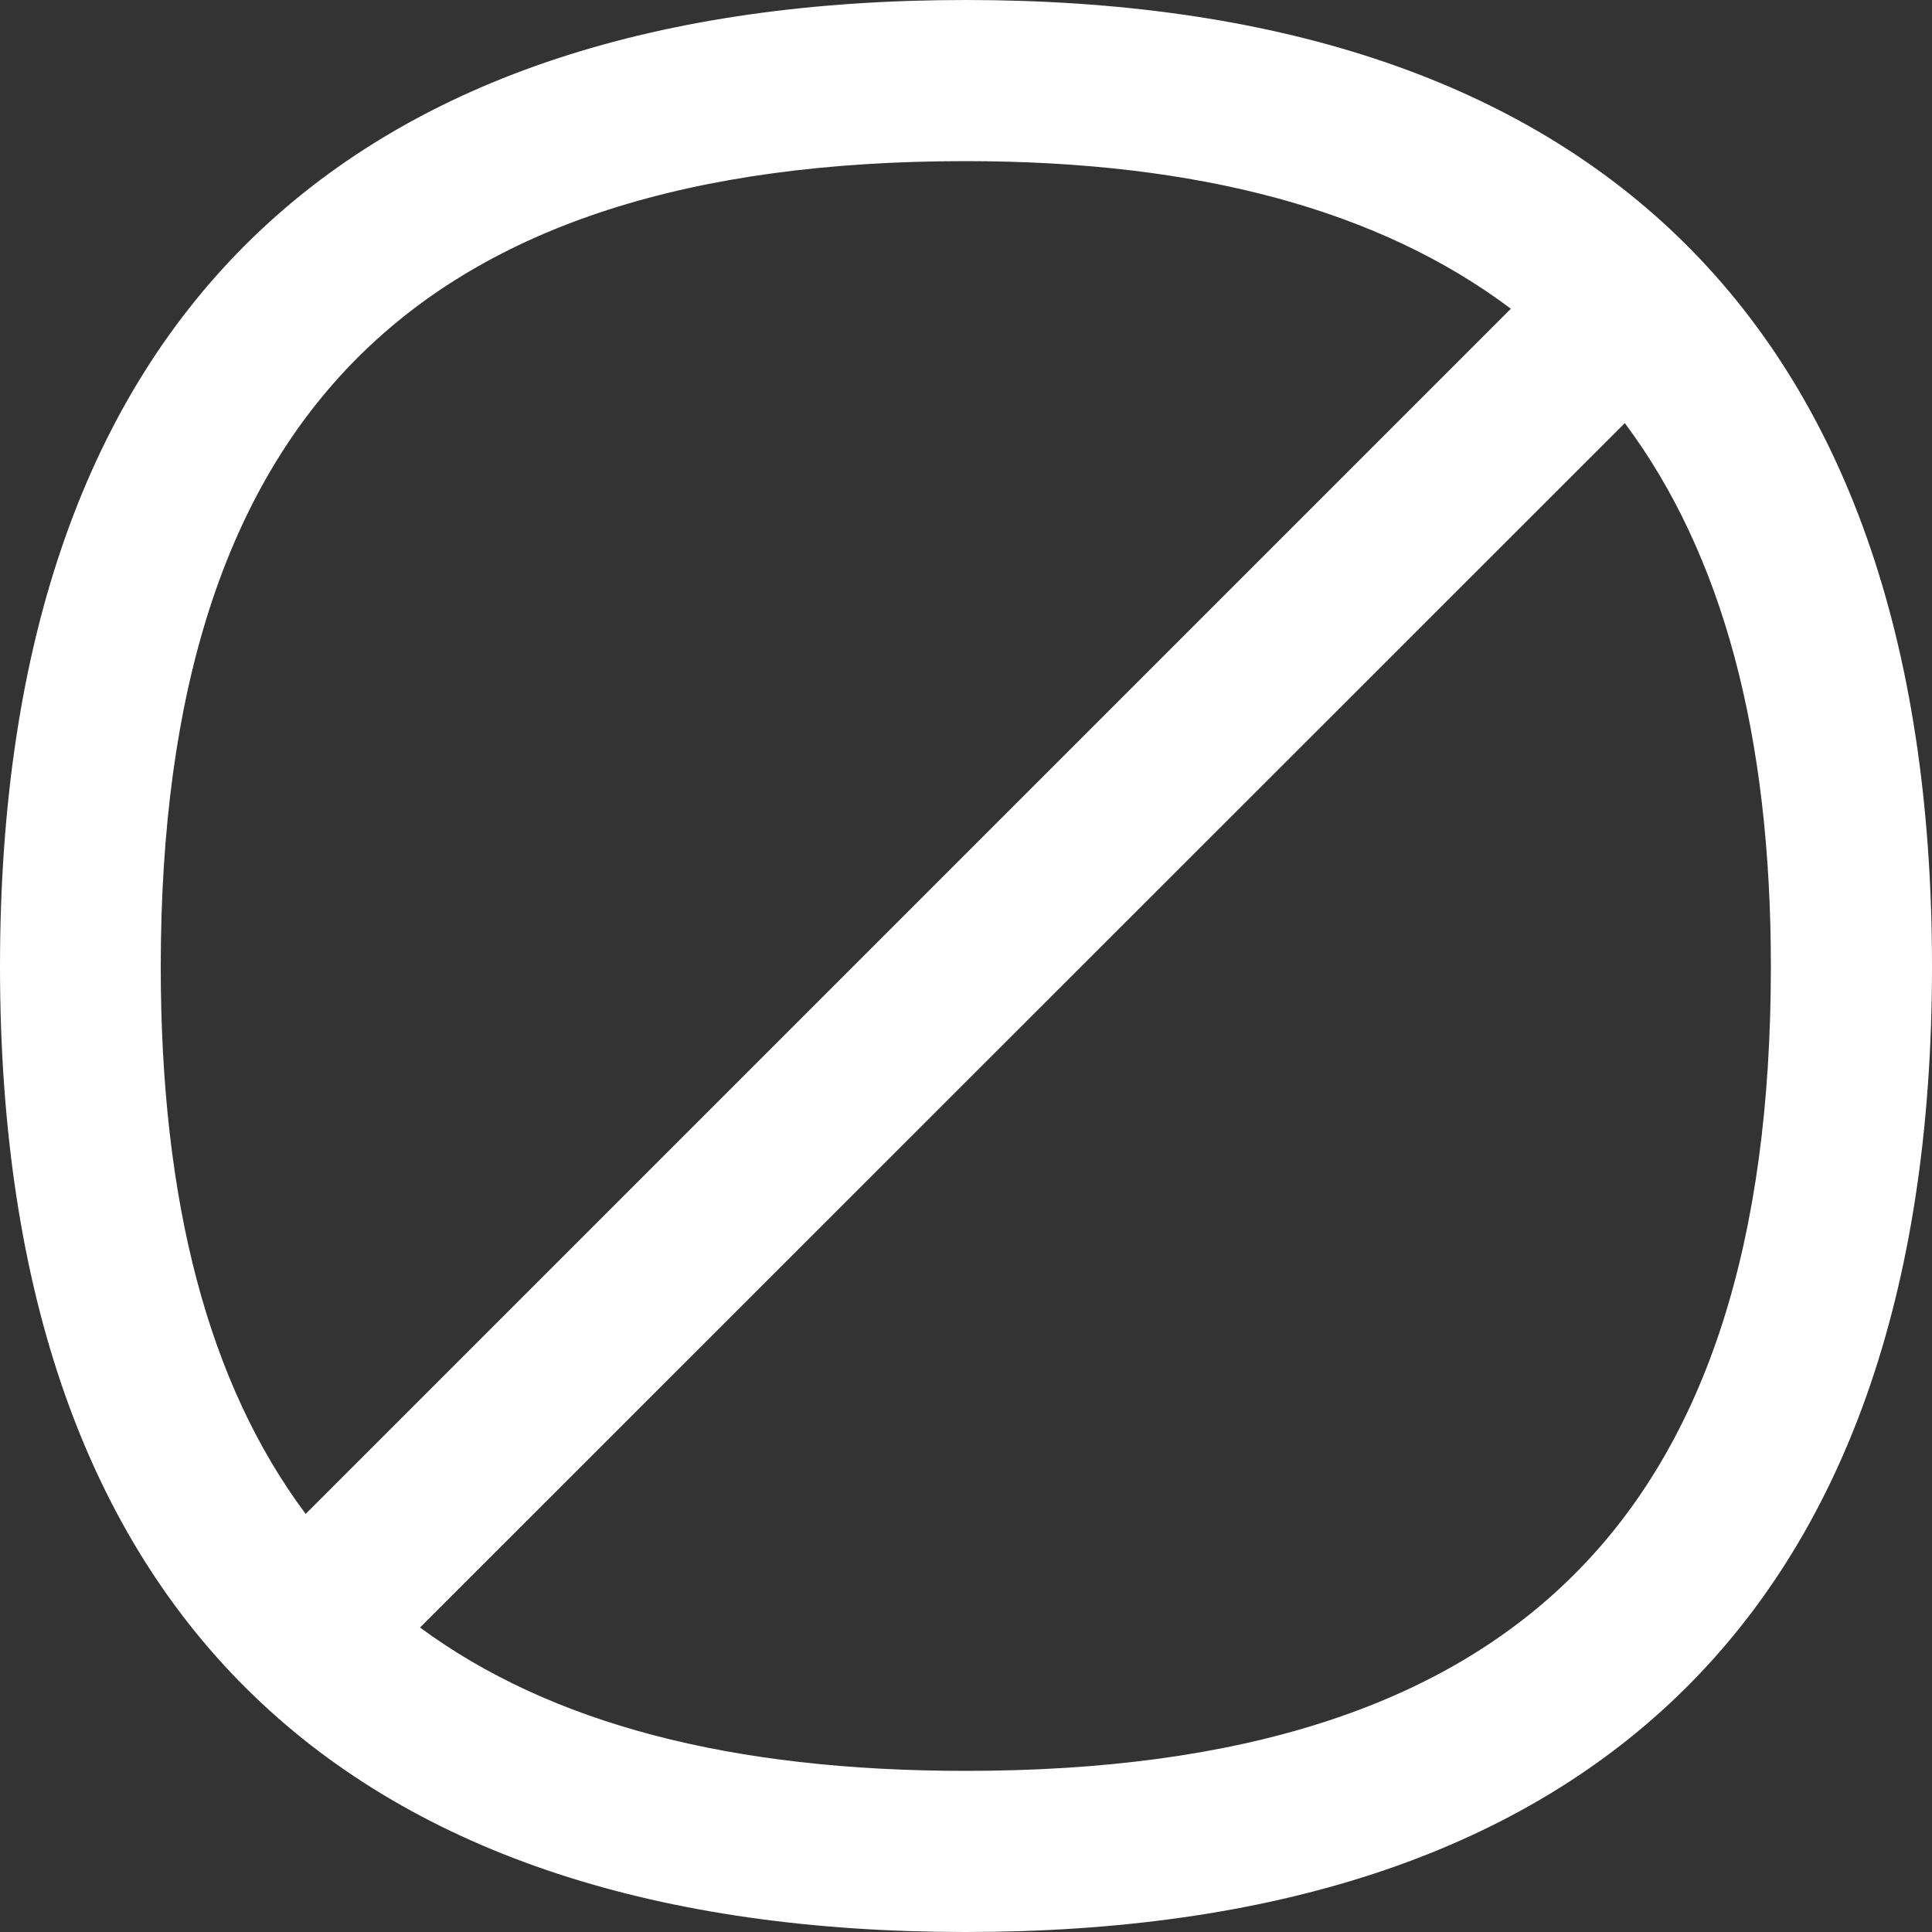 <?xml version="1.0" encoding="UTF-8"?>
<!-- Generator: Adobe Illustrator 24.3.0, SVG Export Plug-In . SVG Version: 6.00 Build 0)  -->
<svg xmlns="http://www.w3.org/2000/svg" xmlns:xlink="http://www.w3.org/1999/xlink" version="1.1" id="Capa_1" x="0px" y="0px" viewBox="0 0 500 500" style="enable-background:new 0 0 500 500;" xml:space="preserve">
<rect x="0" y="0" width="500" height="500" fill="#333333" stroke="none"/>
<style type="text/css">
	.st0{fill-rule:evenodd;clip-rule:evenodd;fill:#006AFF;}
</style>
<desc>Created with sketchtool.</desc>
<g id="Page-1">
	<g id="Sábana-de-iconos-Copy" transform="translate(-1612, -196)">
		<path id="ic_avoid_masa" class="st0" d="M1861.9,654.3c-60.7,0-107.4-12.2-141.2-37.1l311.8-311.7c25.3,33.9,37.8,80.6,37.8,140.6    C2070.3,588.1,2004.1,654.3,1861.9,654.3 M1861.9,237.7c60.3,0,107.2,12.7,141.1,38.2l-311.9,311.9    c-25.2-33.8-37.5-80.7-37.5-141.7C1653.7,303.9,1719.9,237.7,1861.9,237.7 M1861.9,196C1704,196,1612,275.8,1612,446.1    S1704,696,1861.9,696S2112,616.4,2112,446.1S2019.9,196,1861.9,196" style="fill: #ffffff;"/>
	</g>
</g>
</svg>
